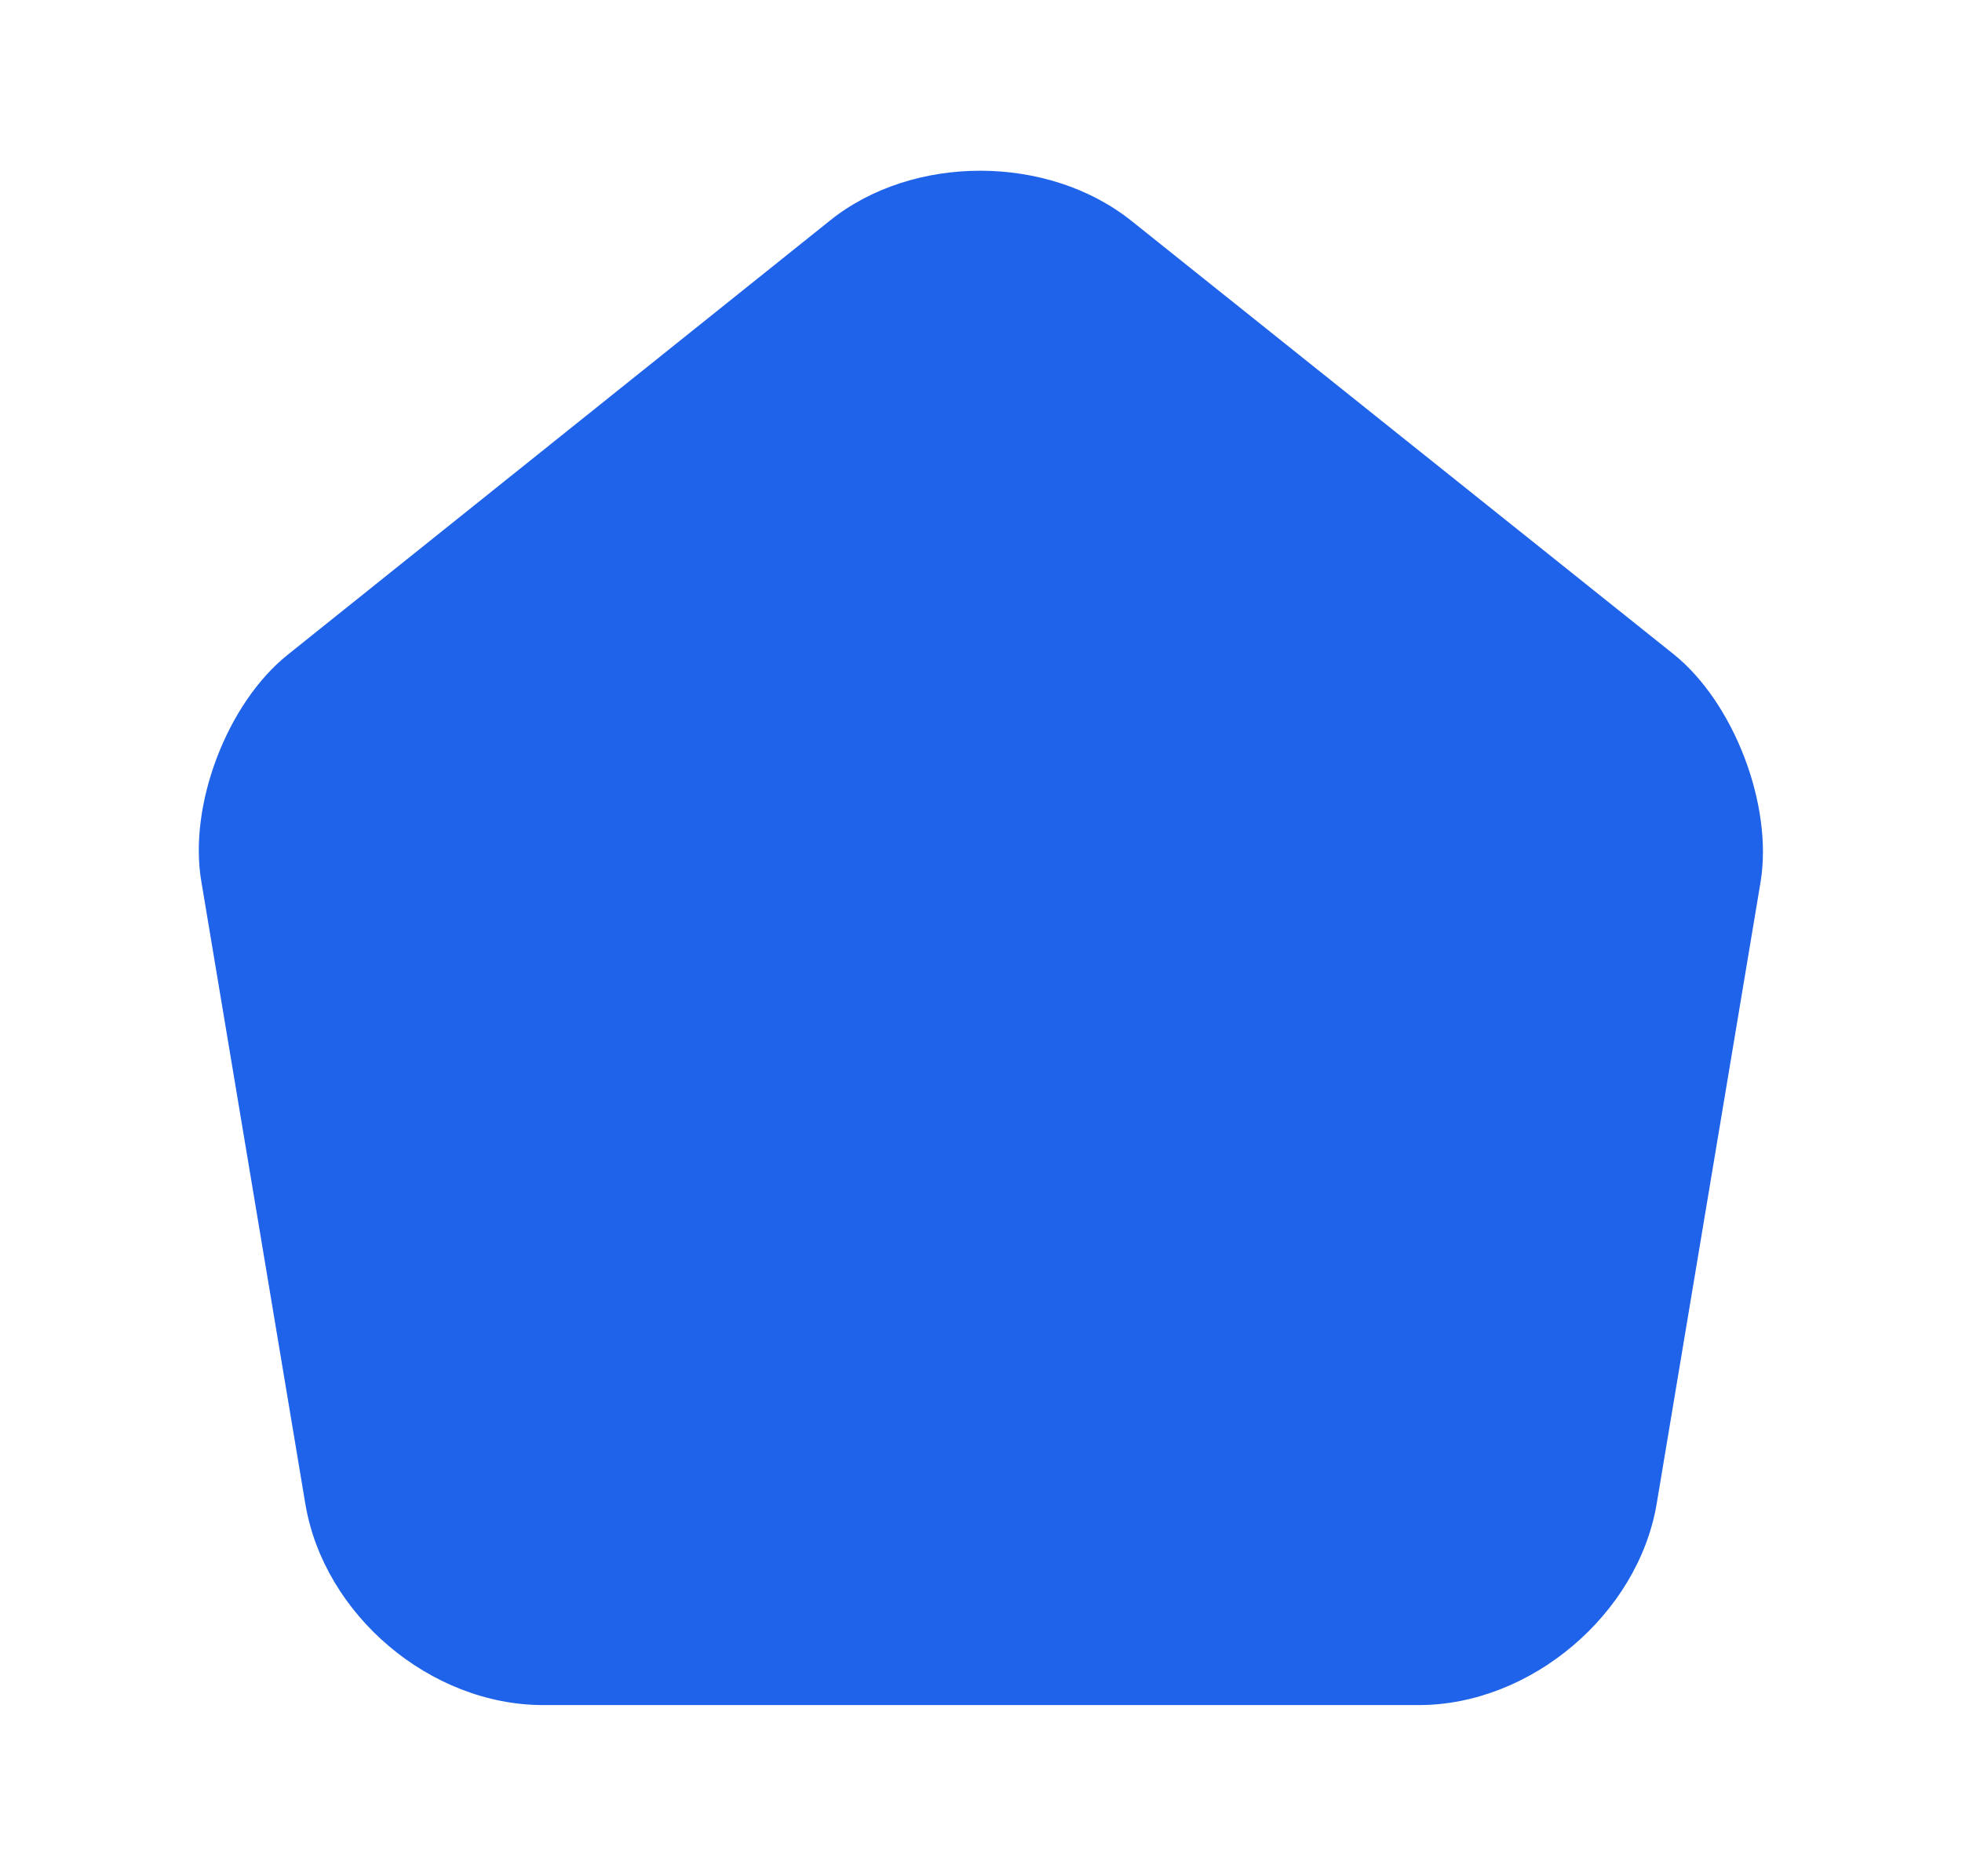 <svg width="23" height="22" viewBox="0 0 23 22" fill="none" xmlns="http://www.w3.org/2000/svg">
<path d="M9.731 2.585L3.378 7.673C2.663 8.241 2.205 9.442 2.361 10.34L3.58 17.637C3.8 18.939 5.047 19.993 6.367 19.993H16.633C17.944 19.993 19.2 18.929 19.42 17.637L20.639 10.34C20.786 9.442 20.327 8.241 19.622 7.673L13.269 2.594C12.288 1.806 10.702 1.806 9.731 2.585Z" fill="#1E63E9"/>
</svg>
